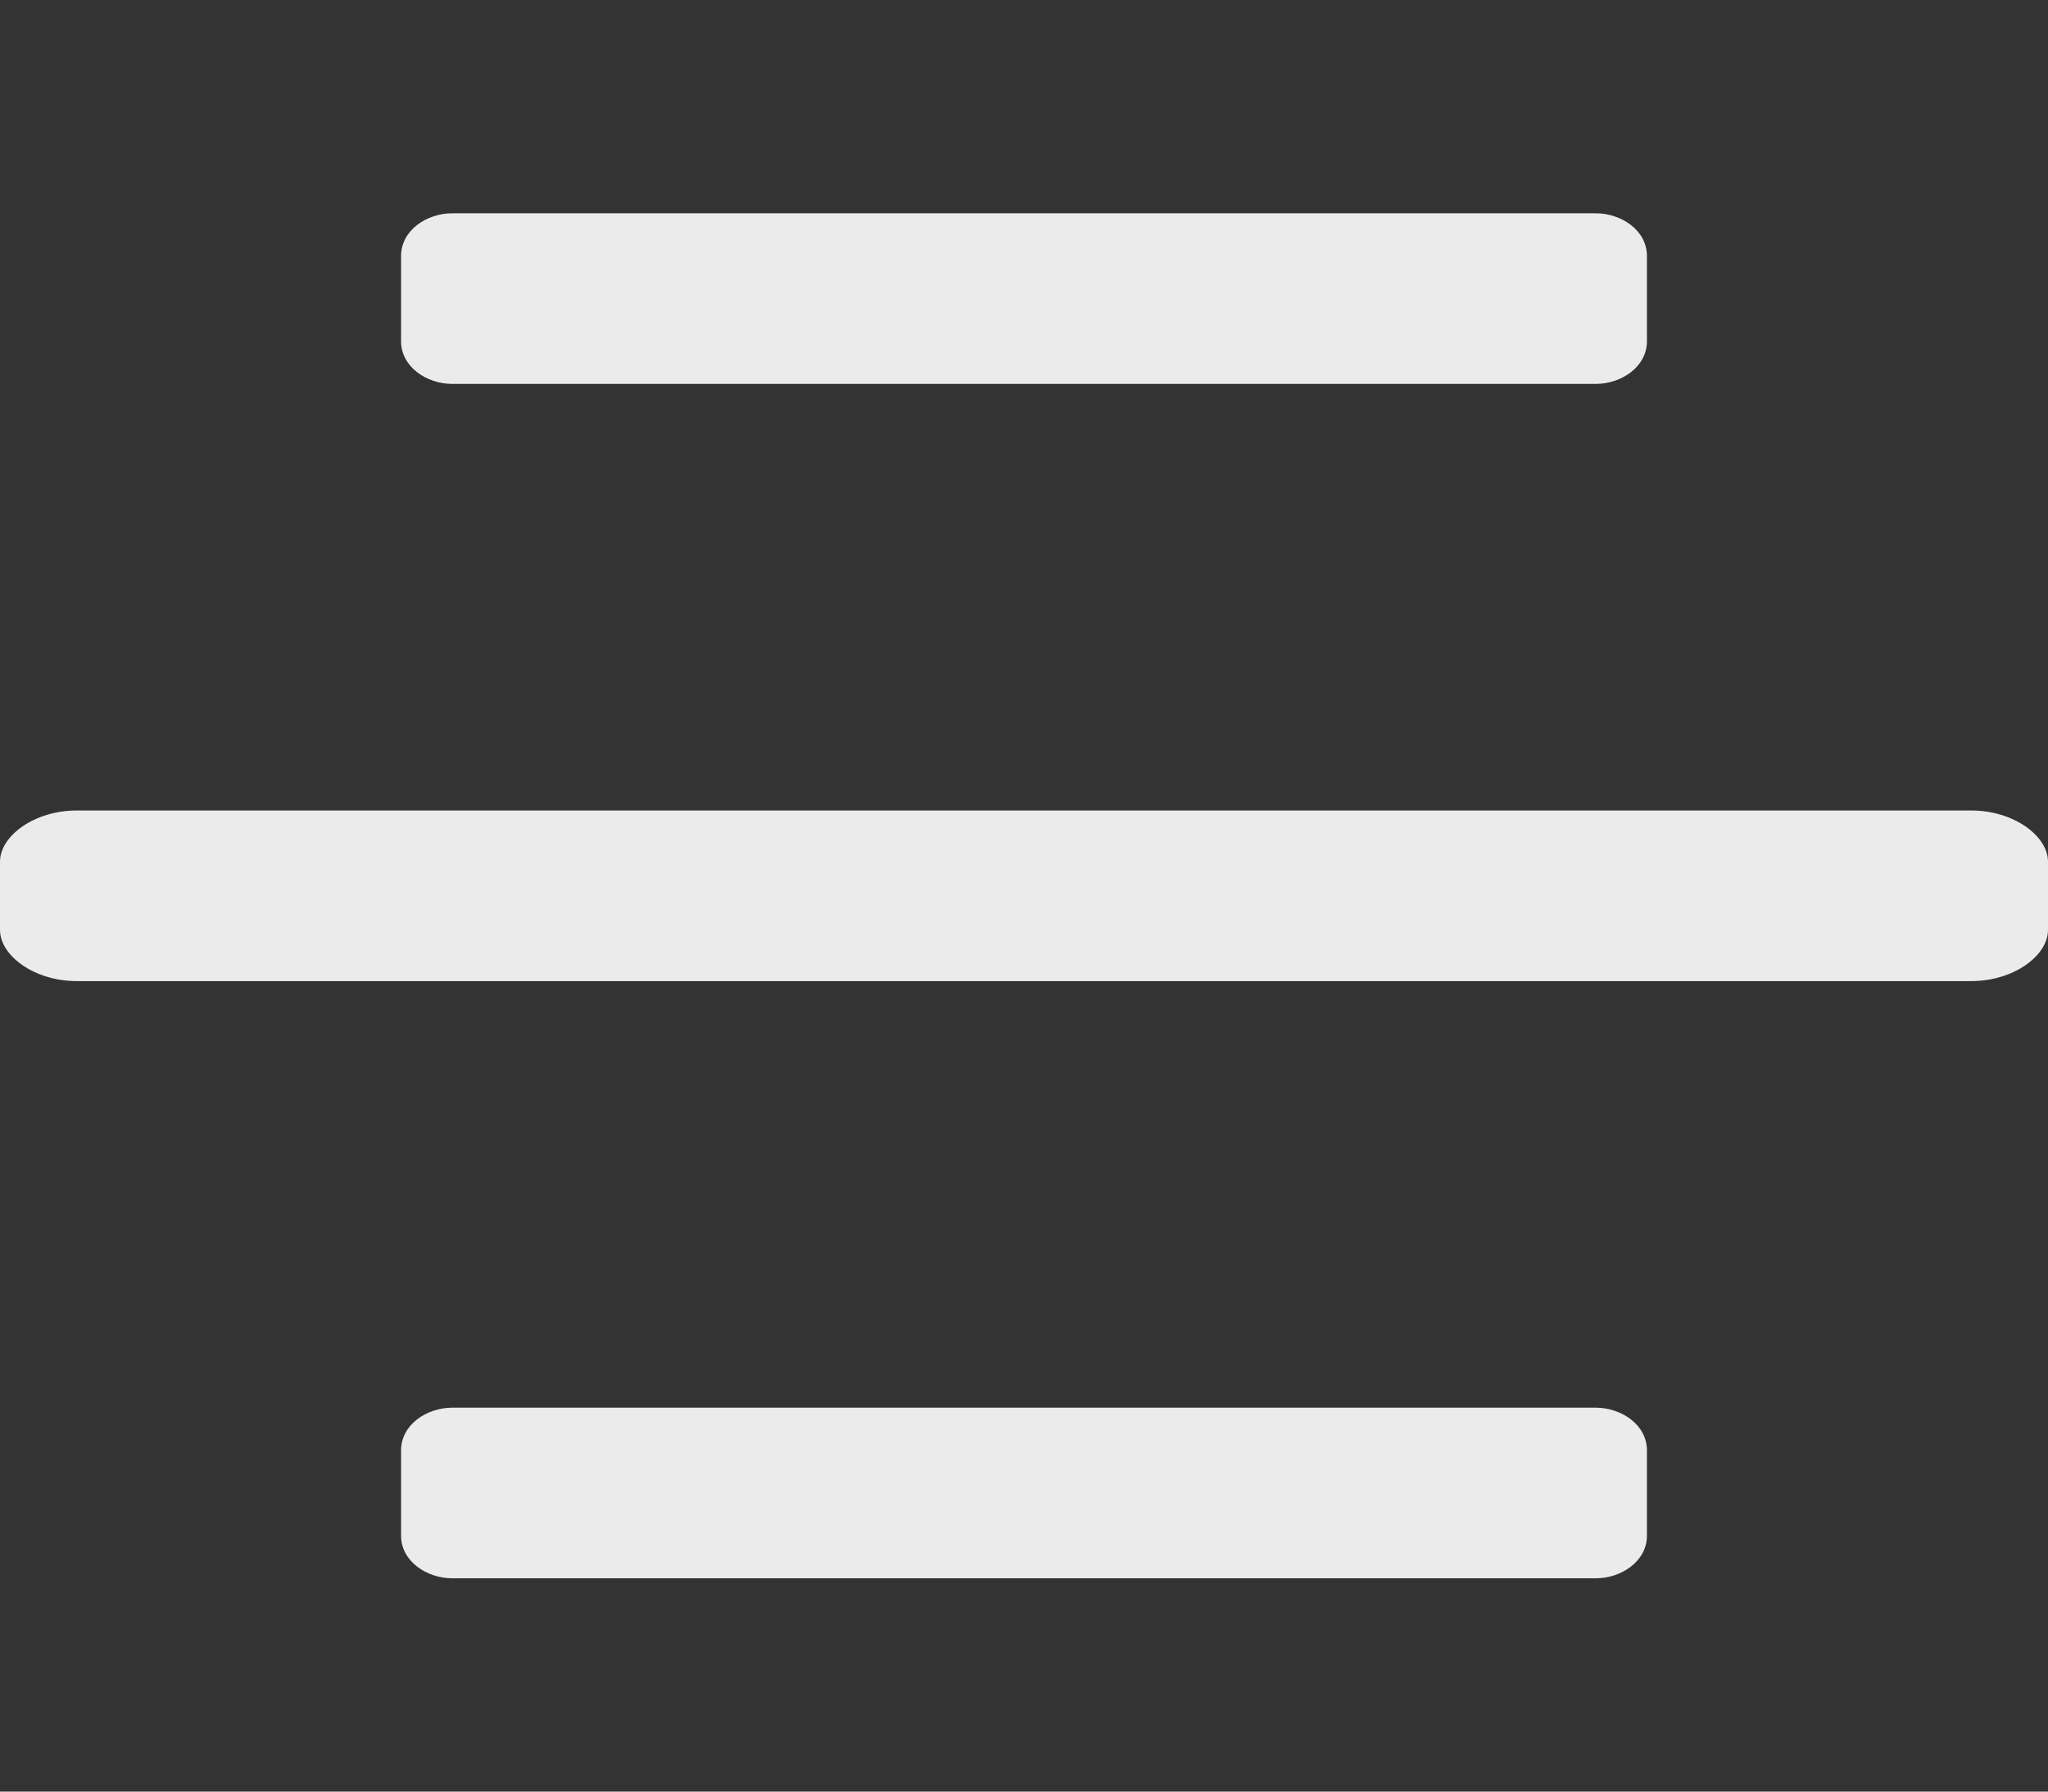 <?xml version="1.0" encoding="utf-8"?>
<!-- Generator: Adobe Illustrator 27.3.1, SVG Export Plug-In . SVG Version: 6.00 Build 0)  -->
<svg version="1.1" id="Layer_1" xmlns="http://www.w3.org/2000/svg" xmlns:xlink="http://www.w3.org/1999/xlink" x="0px" y="0px"
	 viewBox="0 0 24 21" style="enable-background:new 0 0 24 21;" xml:space="preserve">
<rect x="0" y="0" width="24" height="21" fill="#333333" stroke="none"/>
<style type="text/css">
	.st0{fill-rule:evenodd;clip-rule:evenodd;fill:#EBEBEB;}
</style>
<path class="st0" d="M5.3,2.5h13.4c0.3,0,0.6,0.2,0.6,0.5V4c0,0.3-0.3,0.5-0.6,0.5H5.3C5,4.5,4.7,4.3,4.7,4V3C4.7,2.7,5,2.5,5.3,2.5
	z M0.9,9.5h22.2c0.5,0,0.9,0.3,0.9,0.6v0.8c0,0.3-0.4,0.6-0.9,0.6H0.9c-0.5,0-0.9-0.3-0.9-0.6v-0.8C0,9.8,0.4,9.5,0.9,9.5z
	 M5.3,16.5h13.4c0.3,0,0.6,0.2,0.6,0.5V18c0,0.3-0.3,0.5-0.6,0.5H5.3c-0.3,0-0.6-0.2-0.6-0.5V17C4.7,16.7,5,16.5,5.3,16.5z"/>
</svg>
